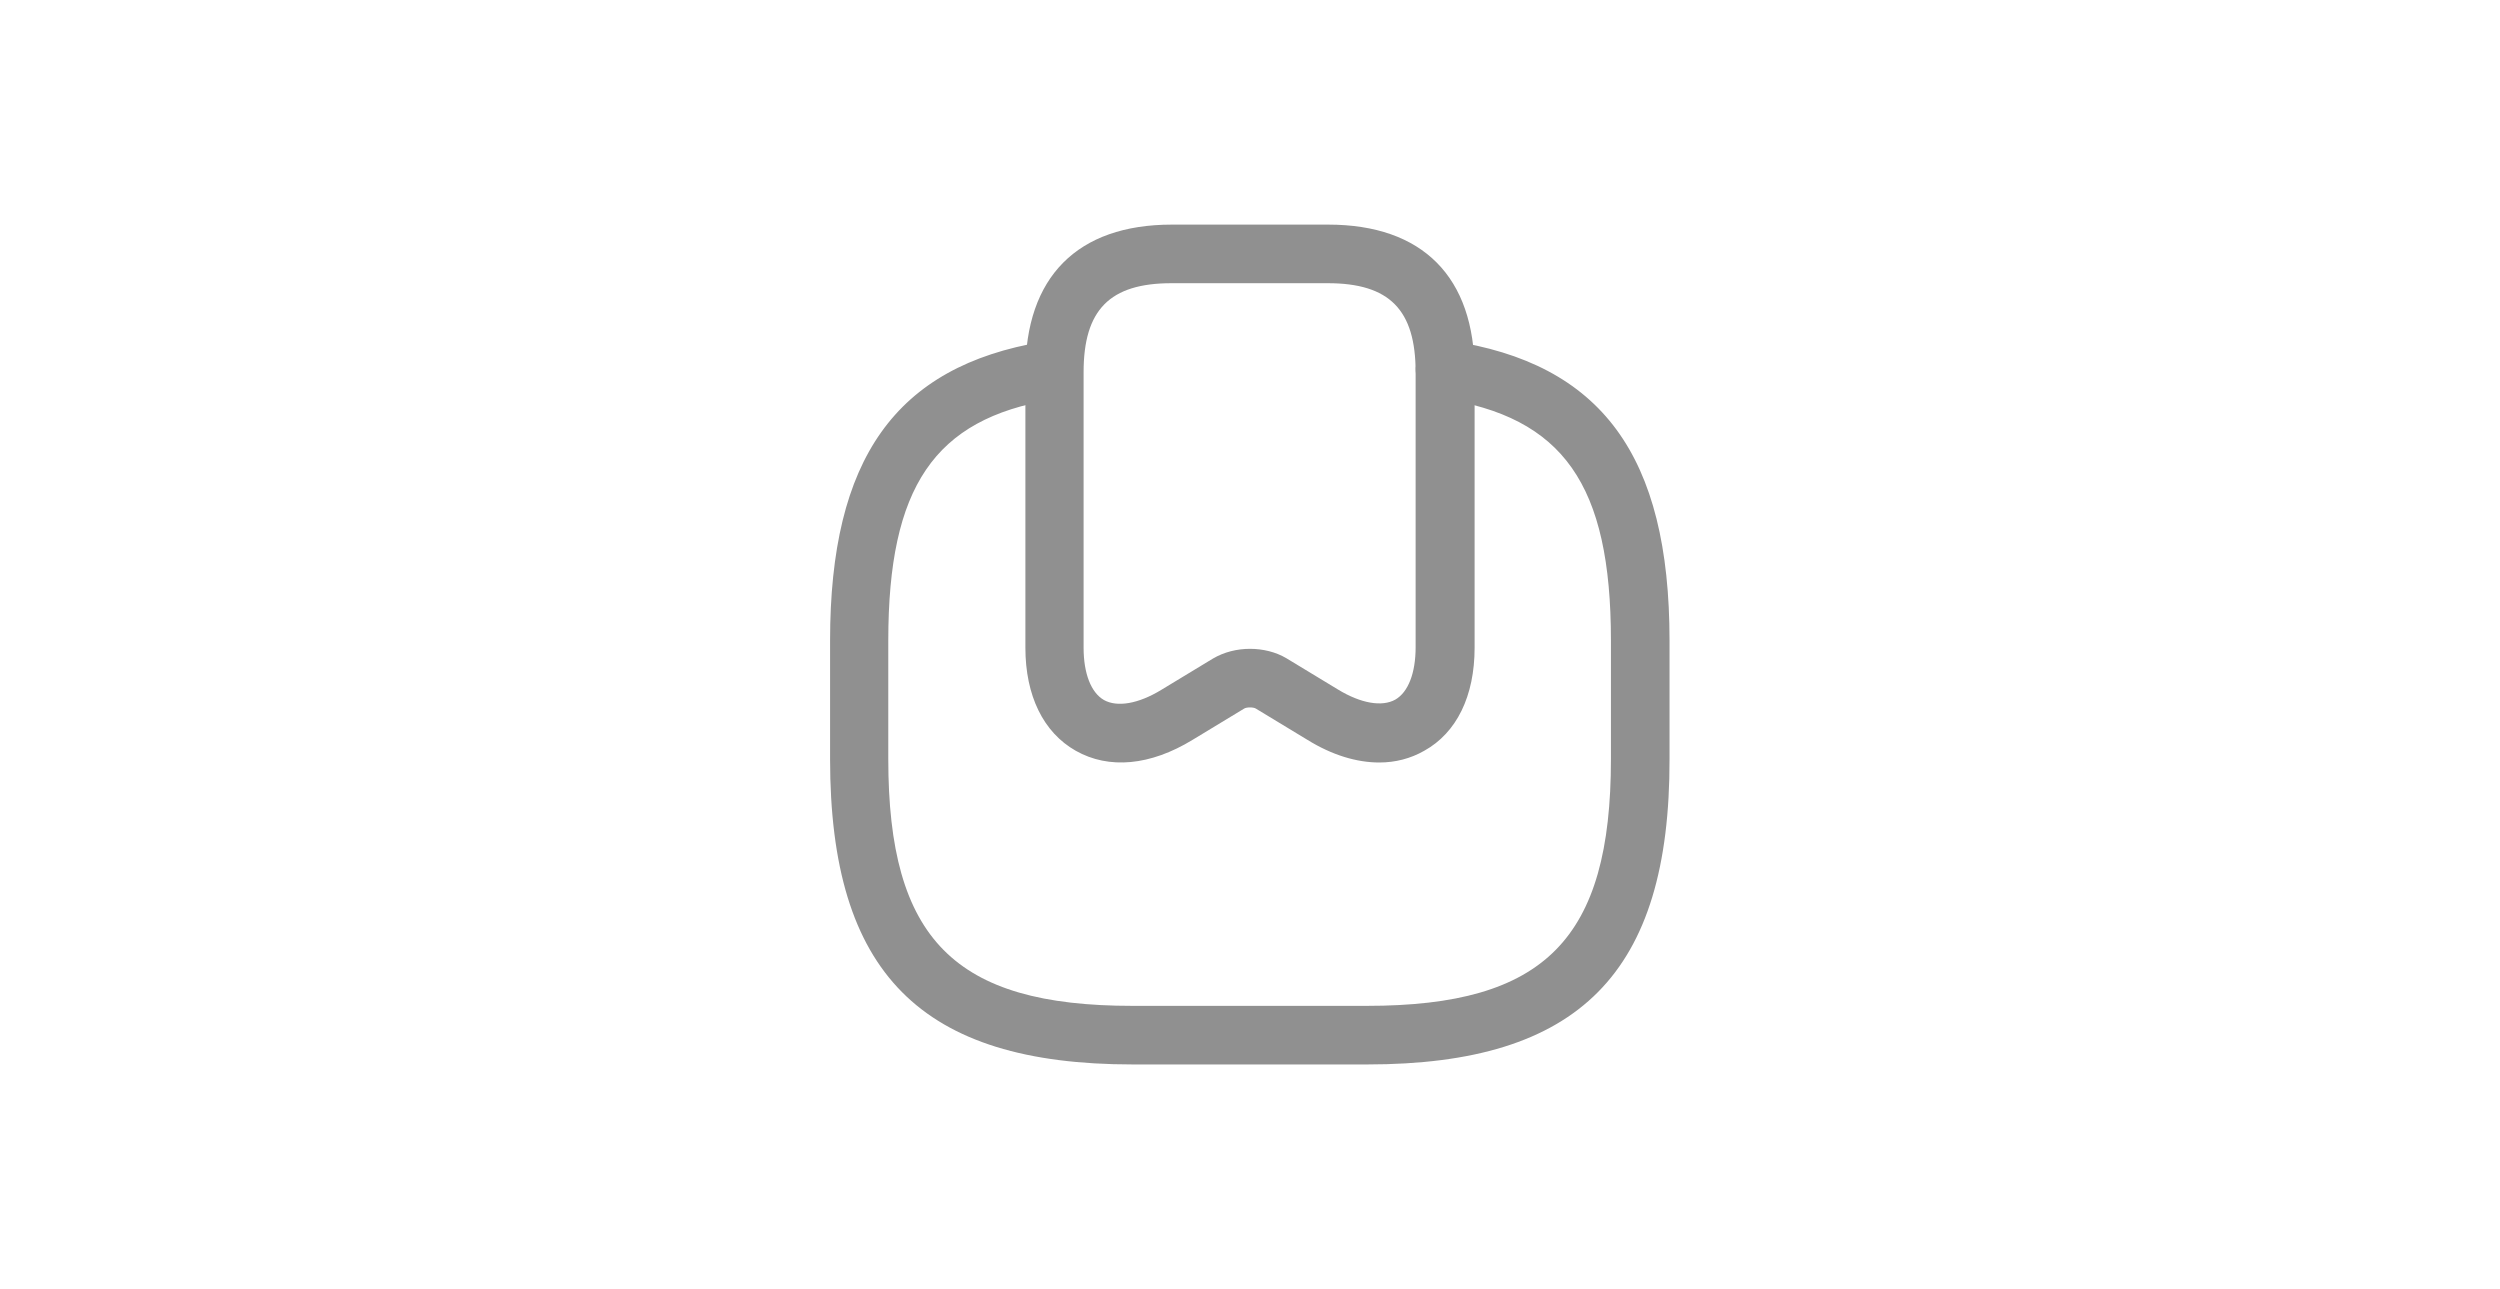 <svg width="64" height="33" viewBox="0 0 64 33" fill="none" xmlns="http://www.w3.org/2000/svg">
<path d="M35.31 19.52C34.73 19.52 34.1 19.33 33.47 18.94L32.15 18.14C32.09 18.1 31.91 18.1 31.85 18.14L30.53 18.94C29.45 19.6 28.39 19.7 27.54 19.22C26.71 18.75 26.25 17.81 26.25 16.58V9.53C26.25 7.09 27.58 5.75 30 5.75H34C36.42 5.75 37.75 7.09 37.75 9.53V16.58C37.75 17.82 37.29 18.76 36.46 19.22C36.11 19.42 35.72 19.52 35.31 19.52ZM32 16.61C32.33 16.61 32.66 16.69 32.93 16.85L34.25 17.65C34.84 18.01 35.38 18.1 35.72 17.91C36.05 17.72 36.24 17.23 36.24 16.57V9.53C36.24 7.93 35.57 7.25 33.99 7.25H29.99C28.41 7.25 27.74 7.93 27.74 9.53V16.58C27.74 17.24 27.93 17.73 28.26 17.92C28.6 18.11 29.14 18.02 29.73 17.66L31.05 16.86C31.34 16.69 31.67 16.61 32 16.61Z" fill="#909090"/>
<path d="M35 27.25H29C23.57 27.25 21.25 24.91 21.25 19.43V16.4C21.25 11.74 22.93 9.38 26.69 8.75C27.09 8.68 27.48 8.96 27.55 9.37C27.62 9.78 27.34 10.16 26.93 10.23C23.92 10.73 22.74 12.46 22.74 16.4V19.43C22.74 24.04 24.43 25.75 28.99 25.75H34.99C39.55 25.75 41.24 24.04 41.24 19.43V16.4C41.24 12.4 40.02 10.67 36.88 10.2C36.47 10.14 36.19 9.76 36.25 9.35C36.31 8.94 36.69 8.66 37.1 8.72C41 9.3 42.74 11.66 42.74 16.4V19.43C42.75 24.91 40.43 27.25 35 27.25Z" fill="#909090"/>
</svg>
